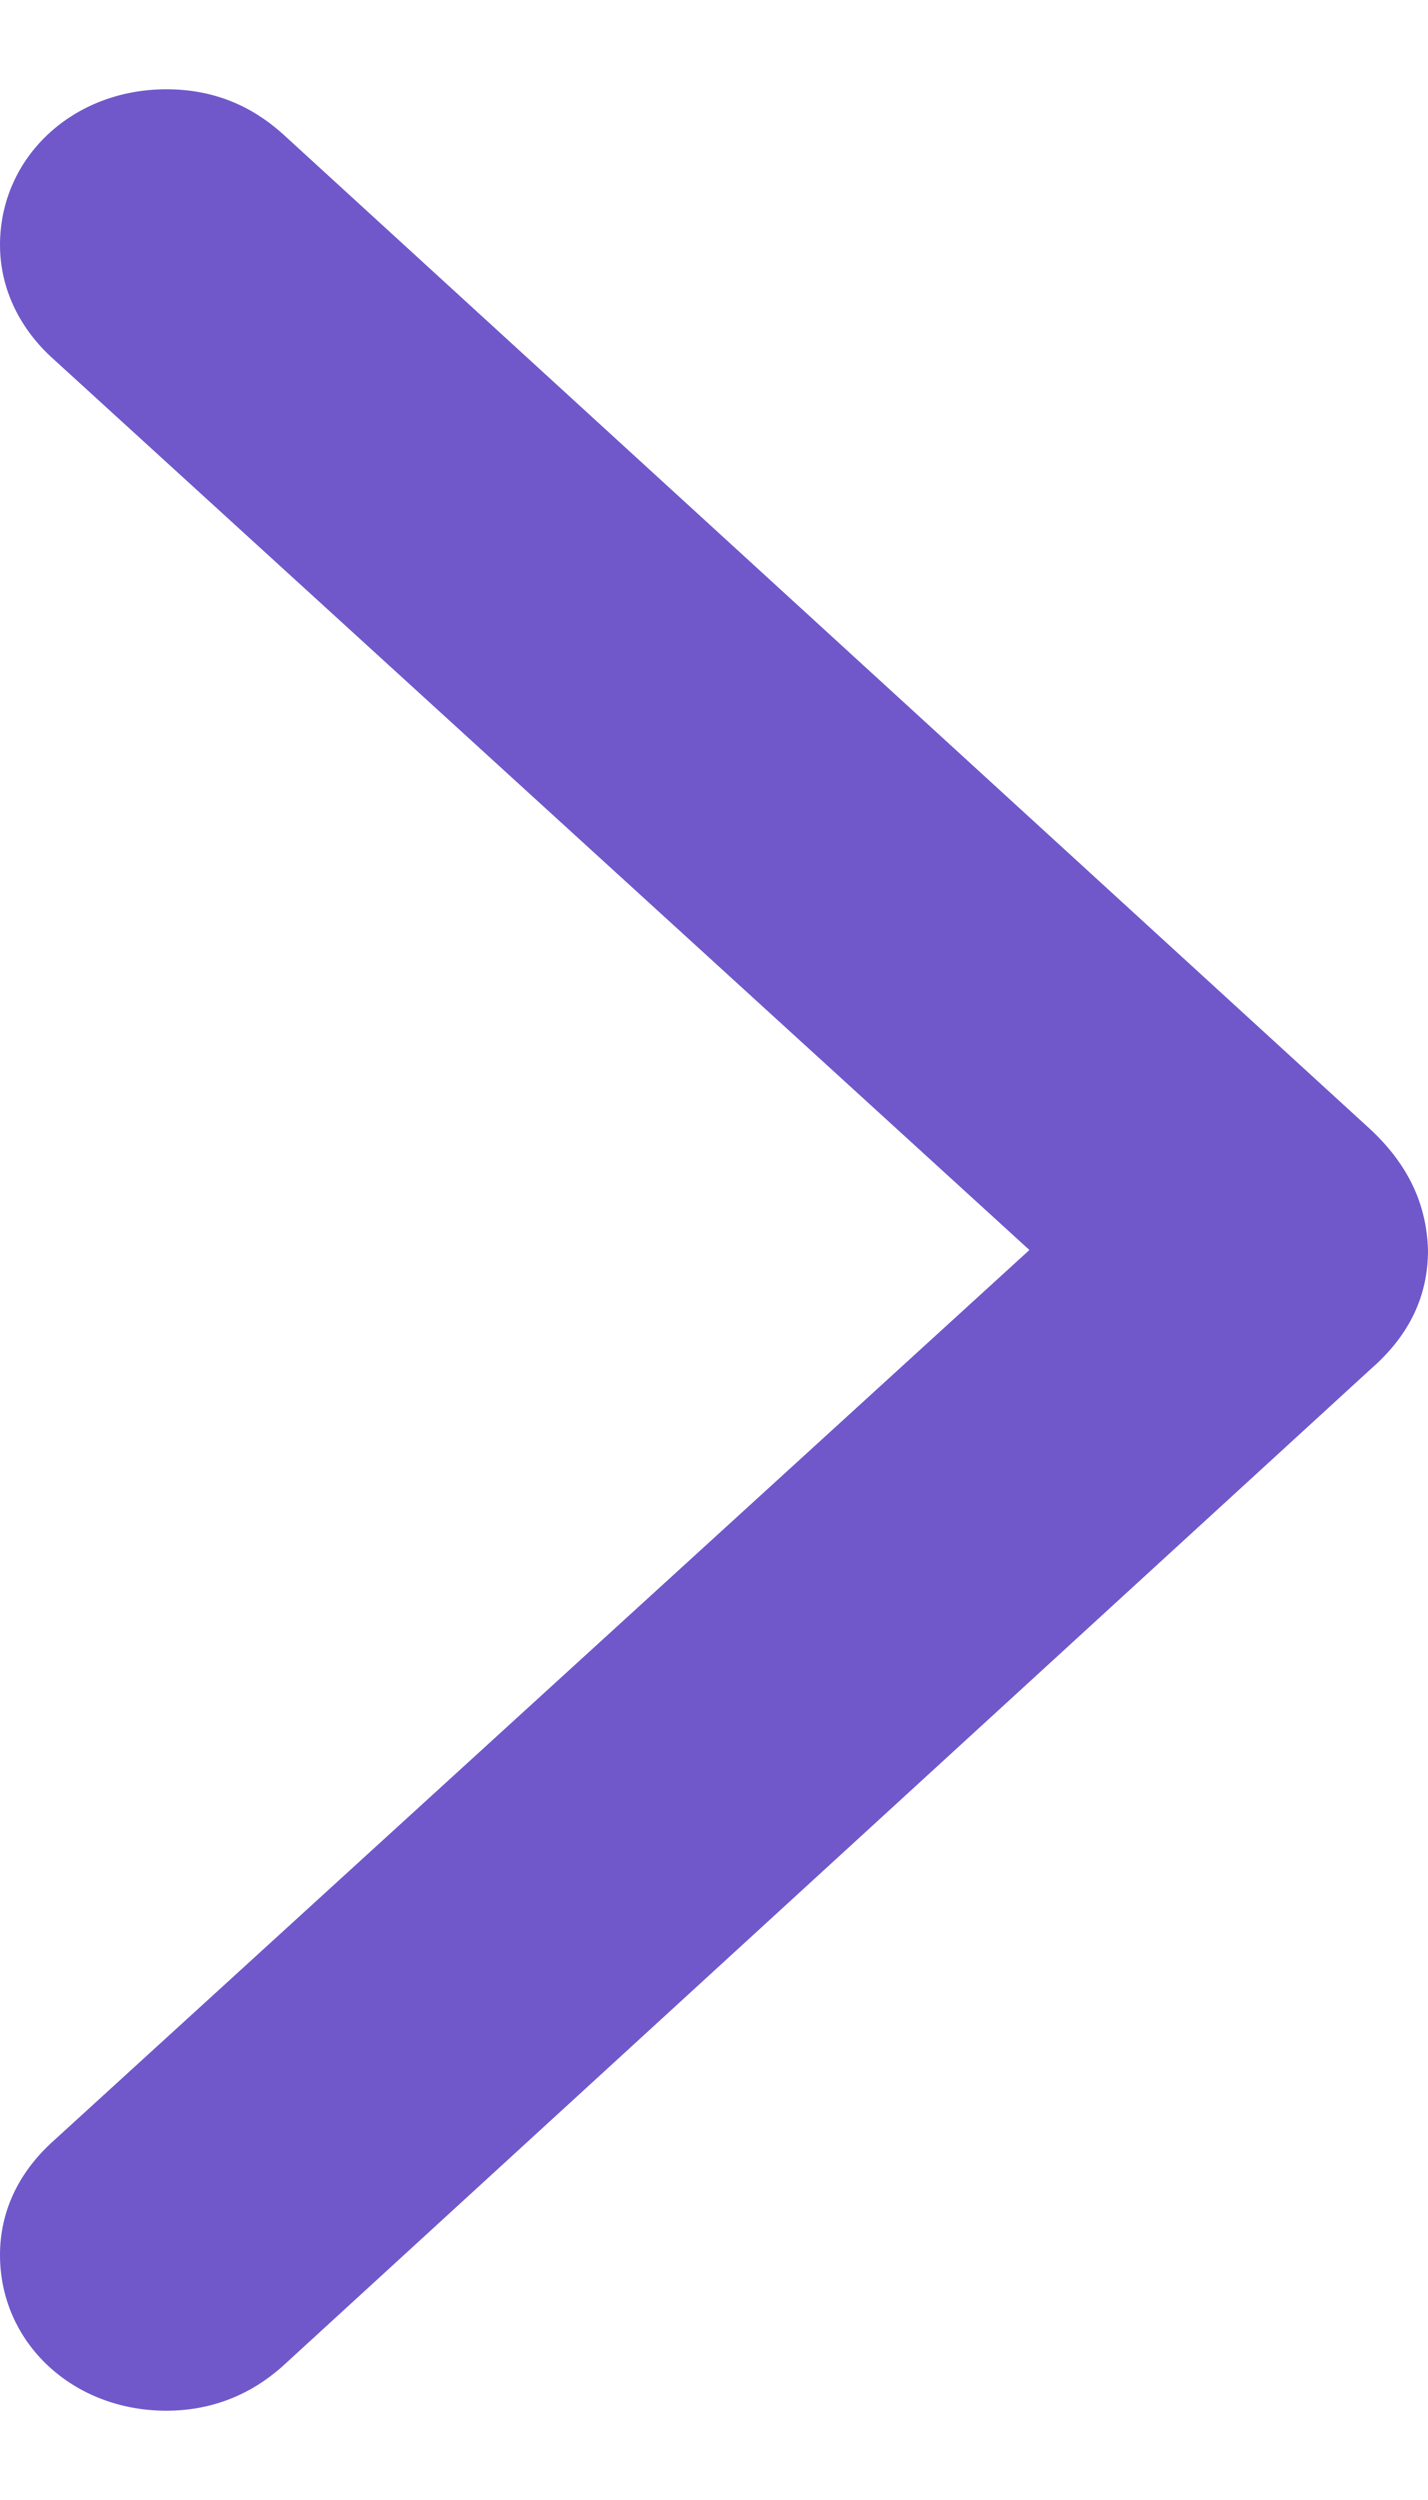 <svg width="8" height="14" viewBox="0 0 8 14" fill="none" xmlns="http://www.w3.org/2000/svg">
<path d="M8 7C7.992 6.744 7.89 6.524 7.679 6.326L1.583 0.749C1.403 0.588 1.191 0.5 0.932 0.5C0.407 0.5 0 0.881 0 1.372C0 1.607 0.102 1.826 0.282 1.995L5.767 7L0.282 12.005C0.102 12.174 0 12.386 0 12.628C0 13.119 0.407 13.5 0.932 13.5C1.183 13.5 1.403 13.412 1.583 13.251L7.679 7.667C7.898 7.476 8 7.256 8 7Z" fill="#7058CB"/>
</svg>

